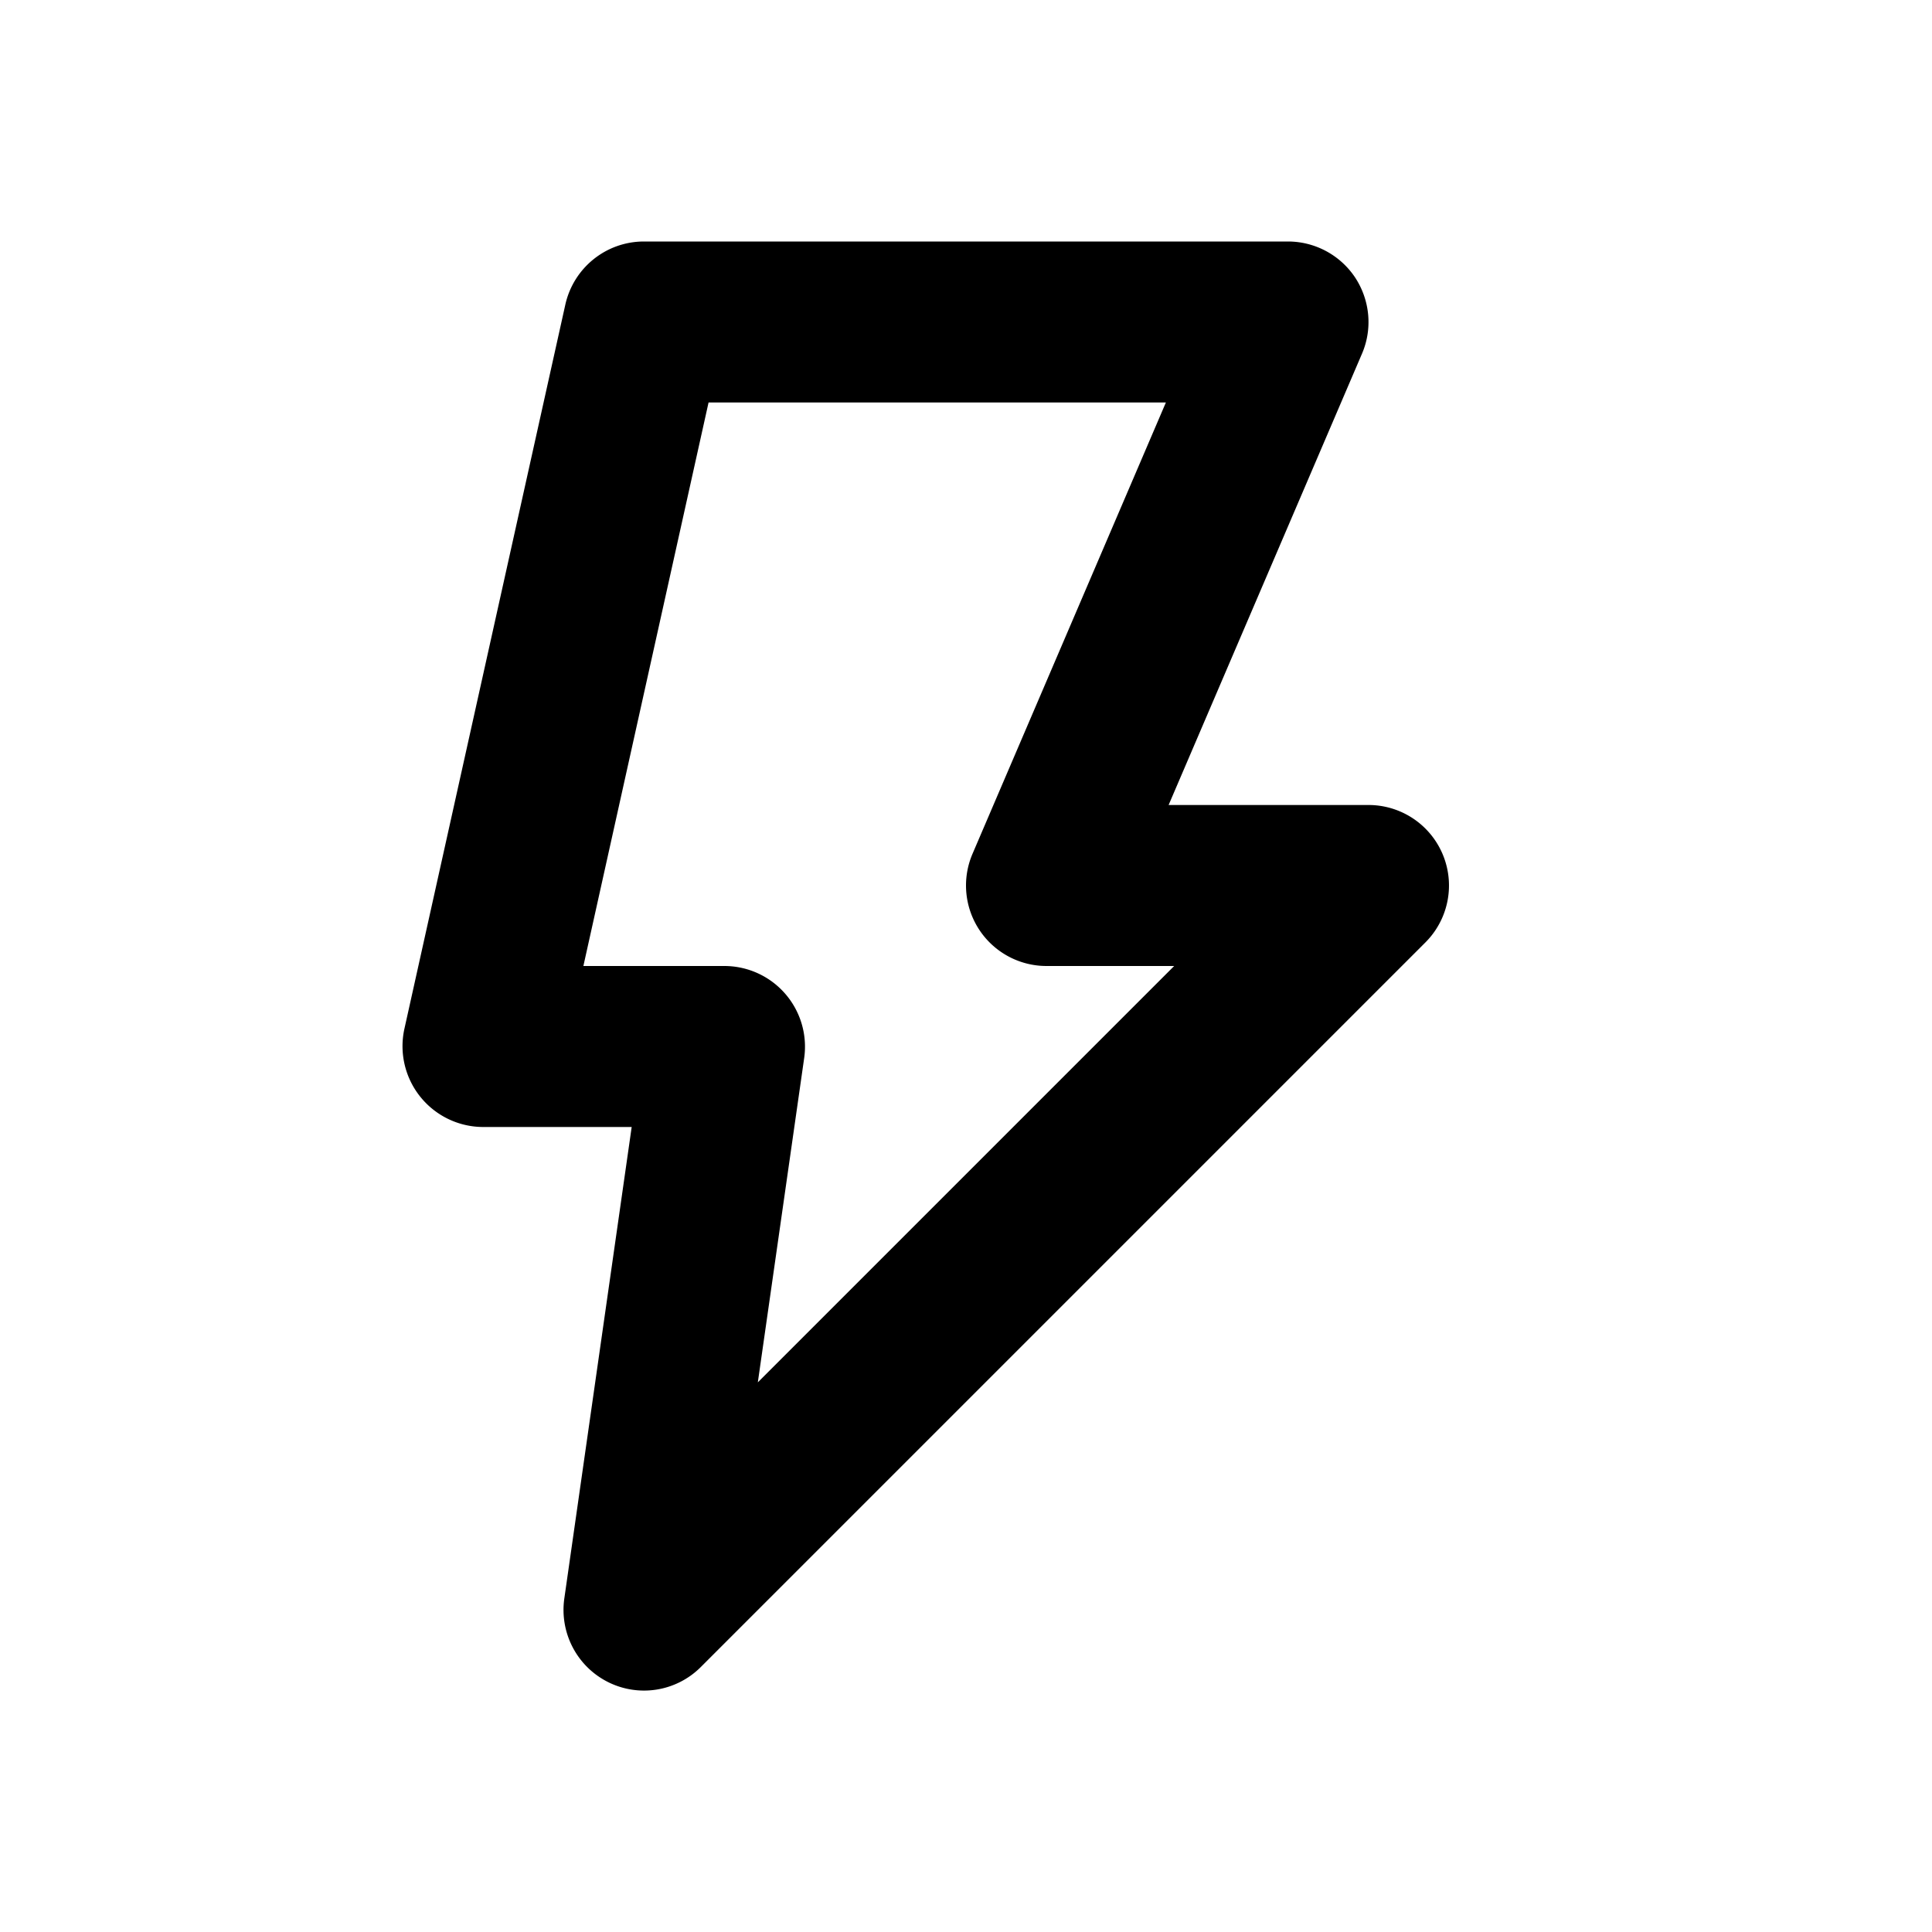 <svg xmlns="http://www.w3.org/2000/svg" xmlns:xlink="http://www.w3.org/1999/xlink" viewBox="0 0 24 24"><defs><path id="hsds-workflow.svg-166-a" d="M7.247 12l1.555-7h5.681l-2.402 5.606a1 1 0 0 0 .92 1.394h1.585l-5.172 5.172.576-4.03A1.002 1.002 0 0 0 9 12H7.247zm.306 8.895a.997.997 0 0 0 1.154-.188l9-9A1 1 0 0 0 17 10h-2.483l2.402-5.606c.133-.309.1-.664-.084-.945A1.003 1.003 0 0 0 16 3H8c-.469 0-.874.325-.977.783l-2 9A1.004 1.004 0 0 0 6 14h1.847l-.837 5.858c-.06.427.158.844.543 1.037z"/></defs><g fill-rule="evenodd"><mask id="hsds-workflow.svg-166-b"><use xlink:href="#hsds-workflow.svg-166-a"/></mask><use xlink:href="#hsds-workflow.svg-166-a"/><g mask="url(#hsds-workflow.svg-166-b)"><rect/></g></g></svg>